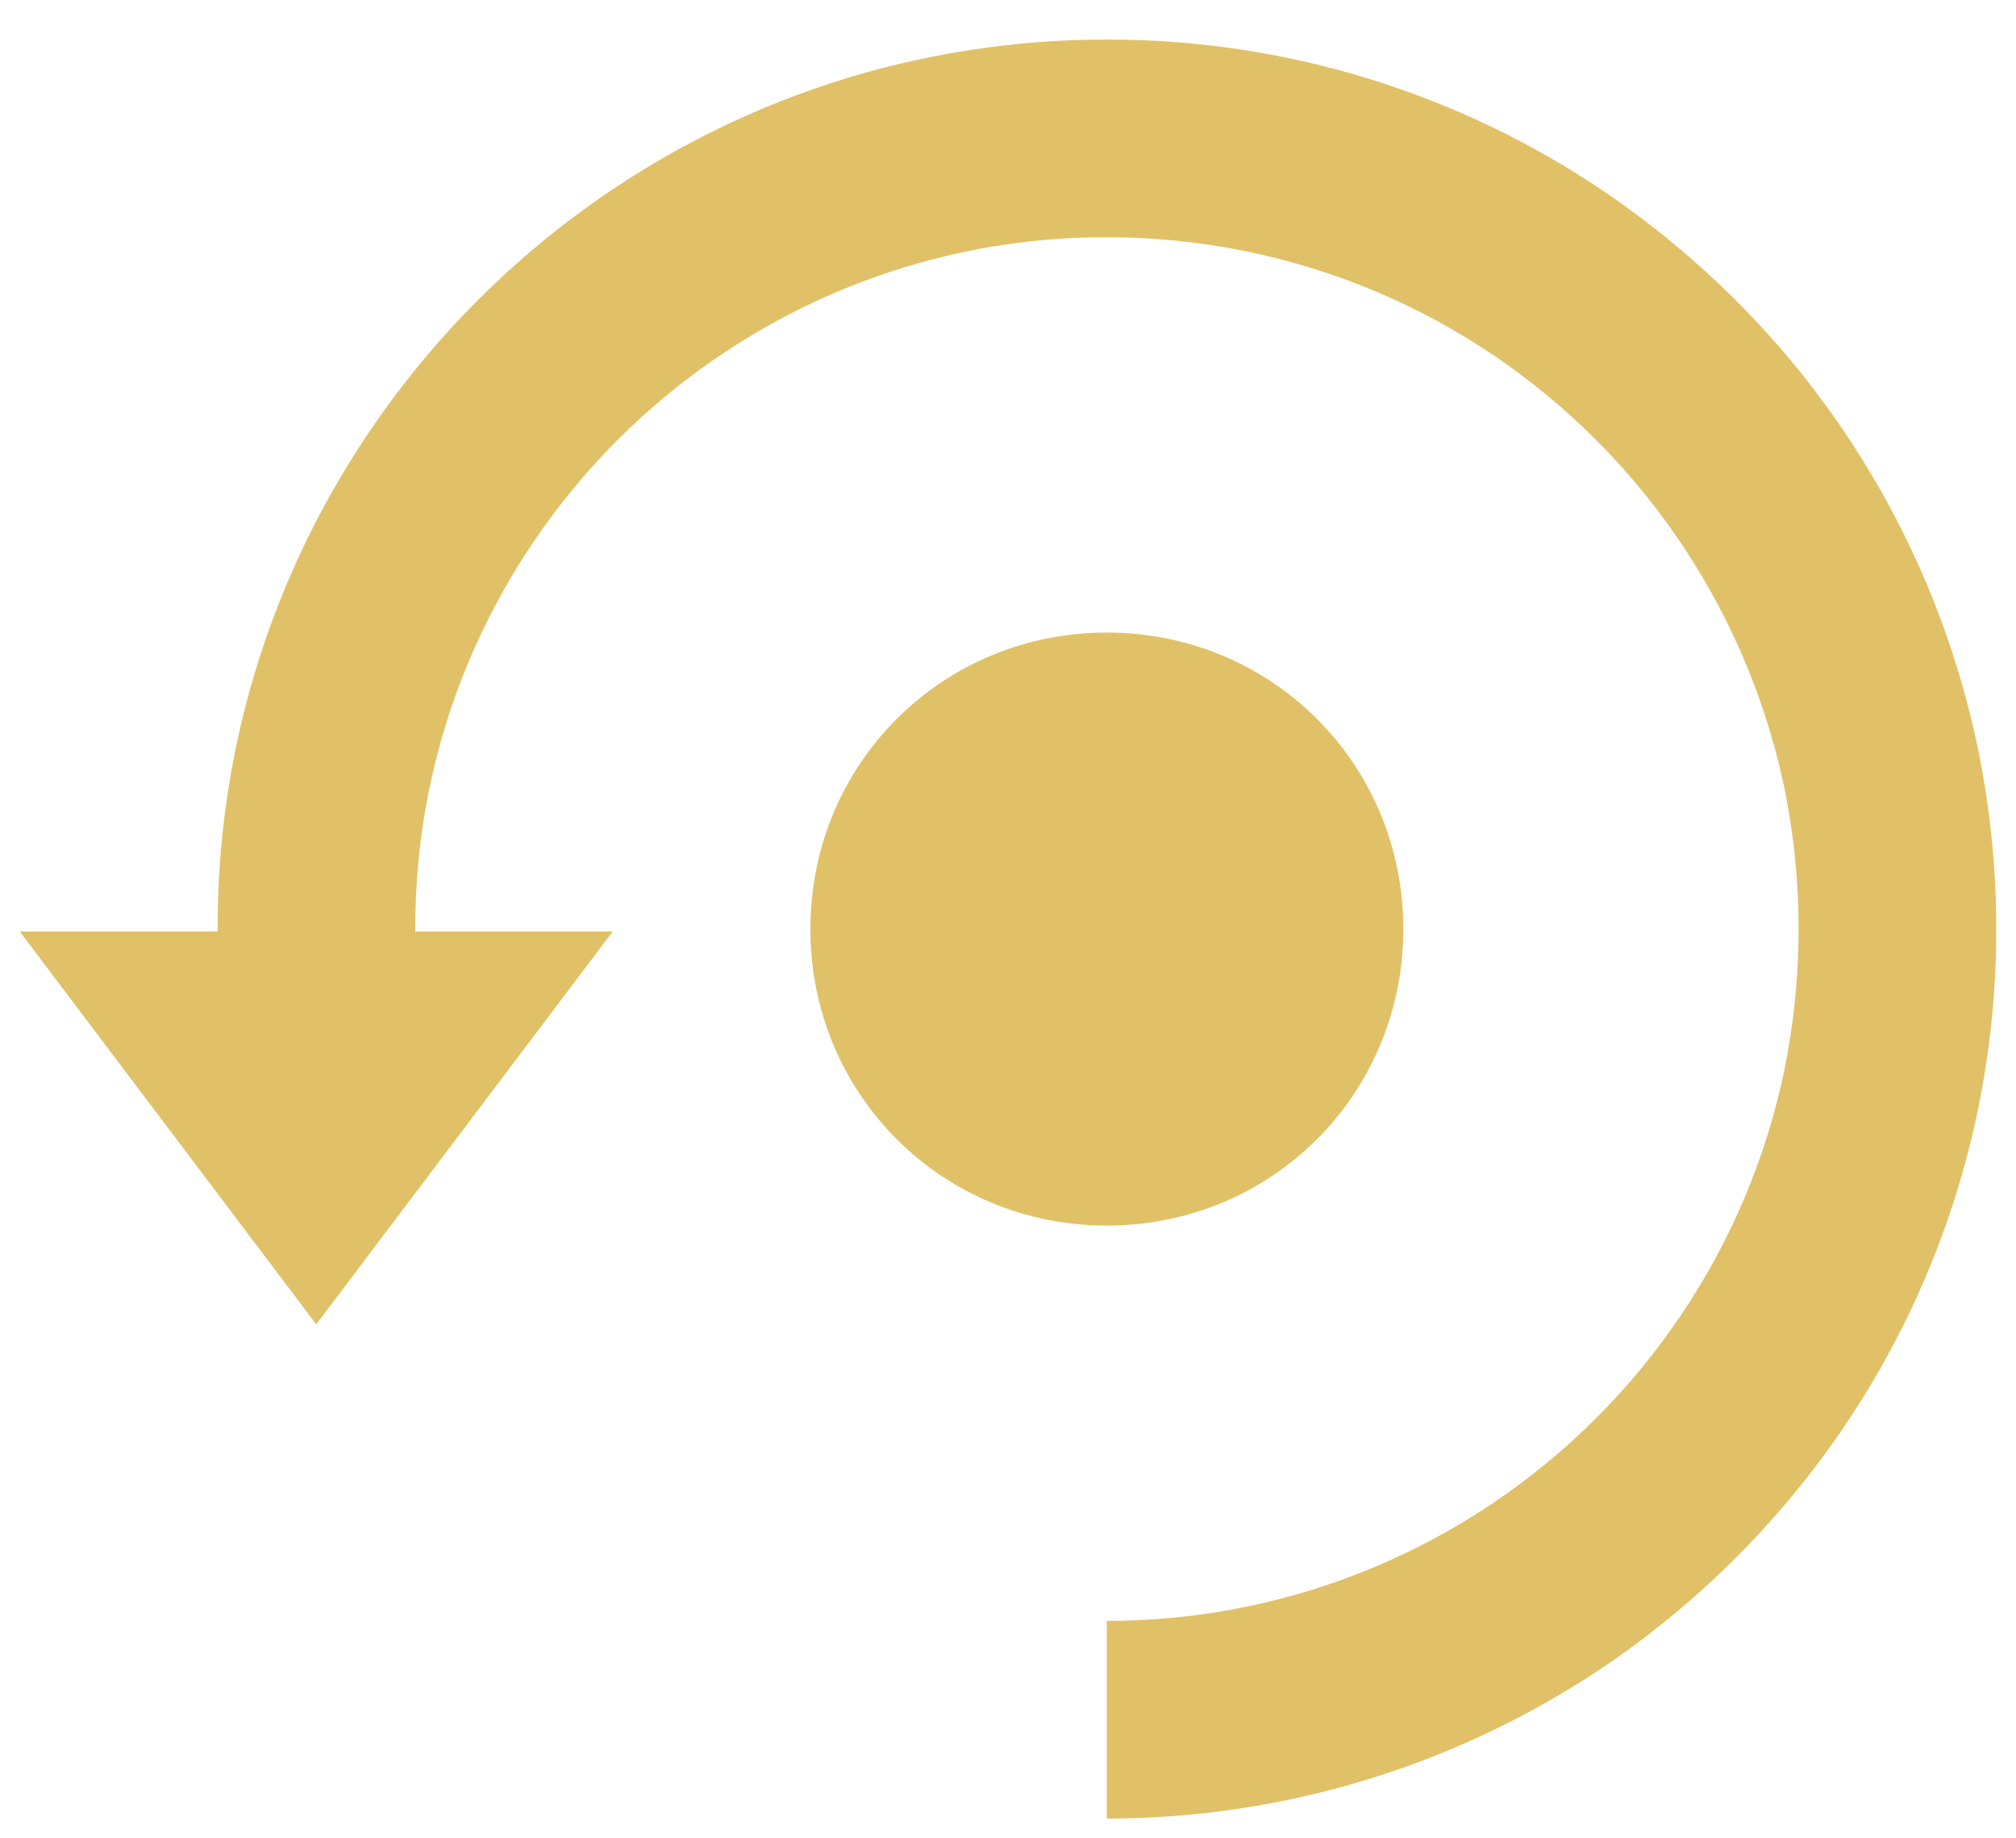 <svg width="34" height="31" viewBox="0 0 34 31" fill="none" xmlns="http://www.w3.org/2000/svg">
<path d="M23.667 15.667C23.667 12.882 21.449 10.667 18.667 10.667C15.885 10.667 13.667 12.882 13.667 15.667C13.667 18.452 15.885 20.667 18.667 20.667C21.449 20.667 23.667 18.452 23.667 15.667Z" fill="#E1C167"/>
<path d="M15.643 0.972C13.724 1.364 11.901 2.132 10.278 3.23C8.682 4.309 7.308 5.684 6.229 7.28C5.131 8.903 4.363 10.726 3.97 12.645C3.766 13.653 3.665 14.68 3.67 15.708H0.333L5.333 22.333L10.334 15.708H7.003C7 14.902 7.077 14.095 7.237 13.317C7.543 11.825 8.139 10.408 8.992 9.147C9.831 7.903 10.901 6.832 12.145 5.993C14.07 4.691 16.342 3.997 18.667 4C20.227 4 21.771 4.312 23.209 4.917C23.901 5.211 24.564 5.57 25.189 5.99C25.809 6.412 26.389 6.89 26.92 7.42C28.53 9.033 29.635 11.082 30.099 13.313C30.412 14.866 30.412 16.465 30.099 18.017C29.793 19.509 29.196 20.927 28.342 22.188C27.504 23.431 26.434 24.5 25.192 25.338C23.264 26.639 20.992 27.334 18.667 27.333V30.667C21.656 30.665 24.577 29.772 27.057 28.102C28.65 27.022 30.024 25.649 31.104 24.055C32.779 21.579 33.672 18.657 33.667 15.667C33.667 14.651 33.565 13.638 33.362 12.643C32.966 10.726 32.199 8.904 31.104 7.28C30.566 6.483 29.953 5.74 29.272 5.062C28.591 4.383 27.848 3.769 27.052 3.228C24.576 1.554 21.655 0.662 18.667 0.667C17.651 0.667 16.639 0.769 15.643 0.972V0.972Z" fill="#E1C167"/>
</svg>
